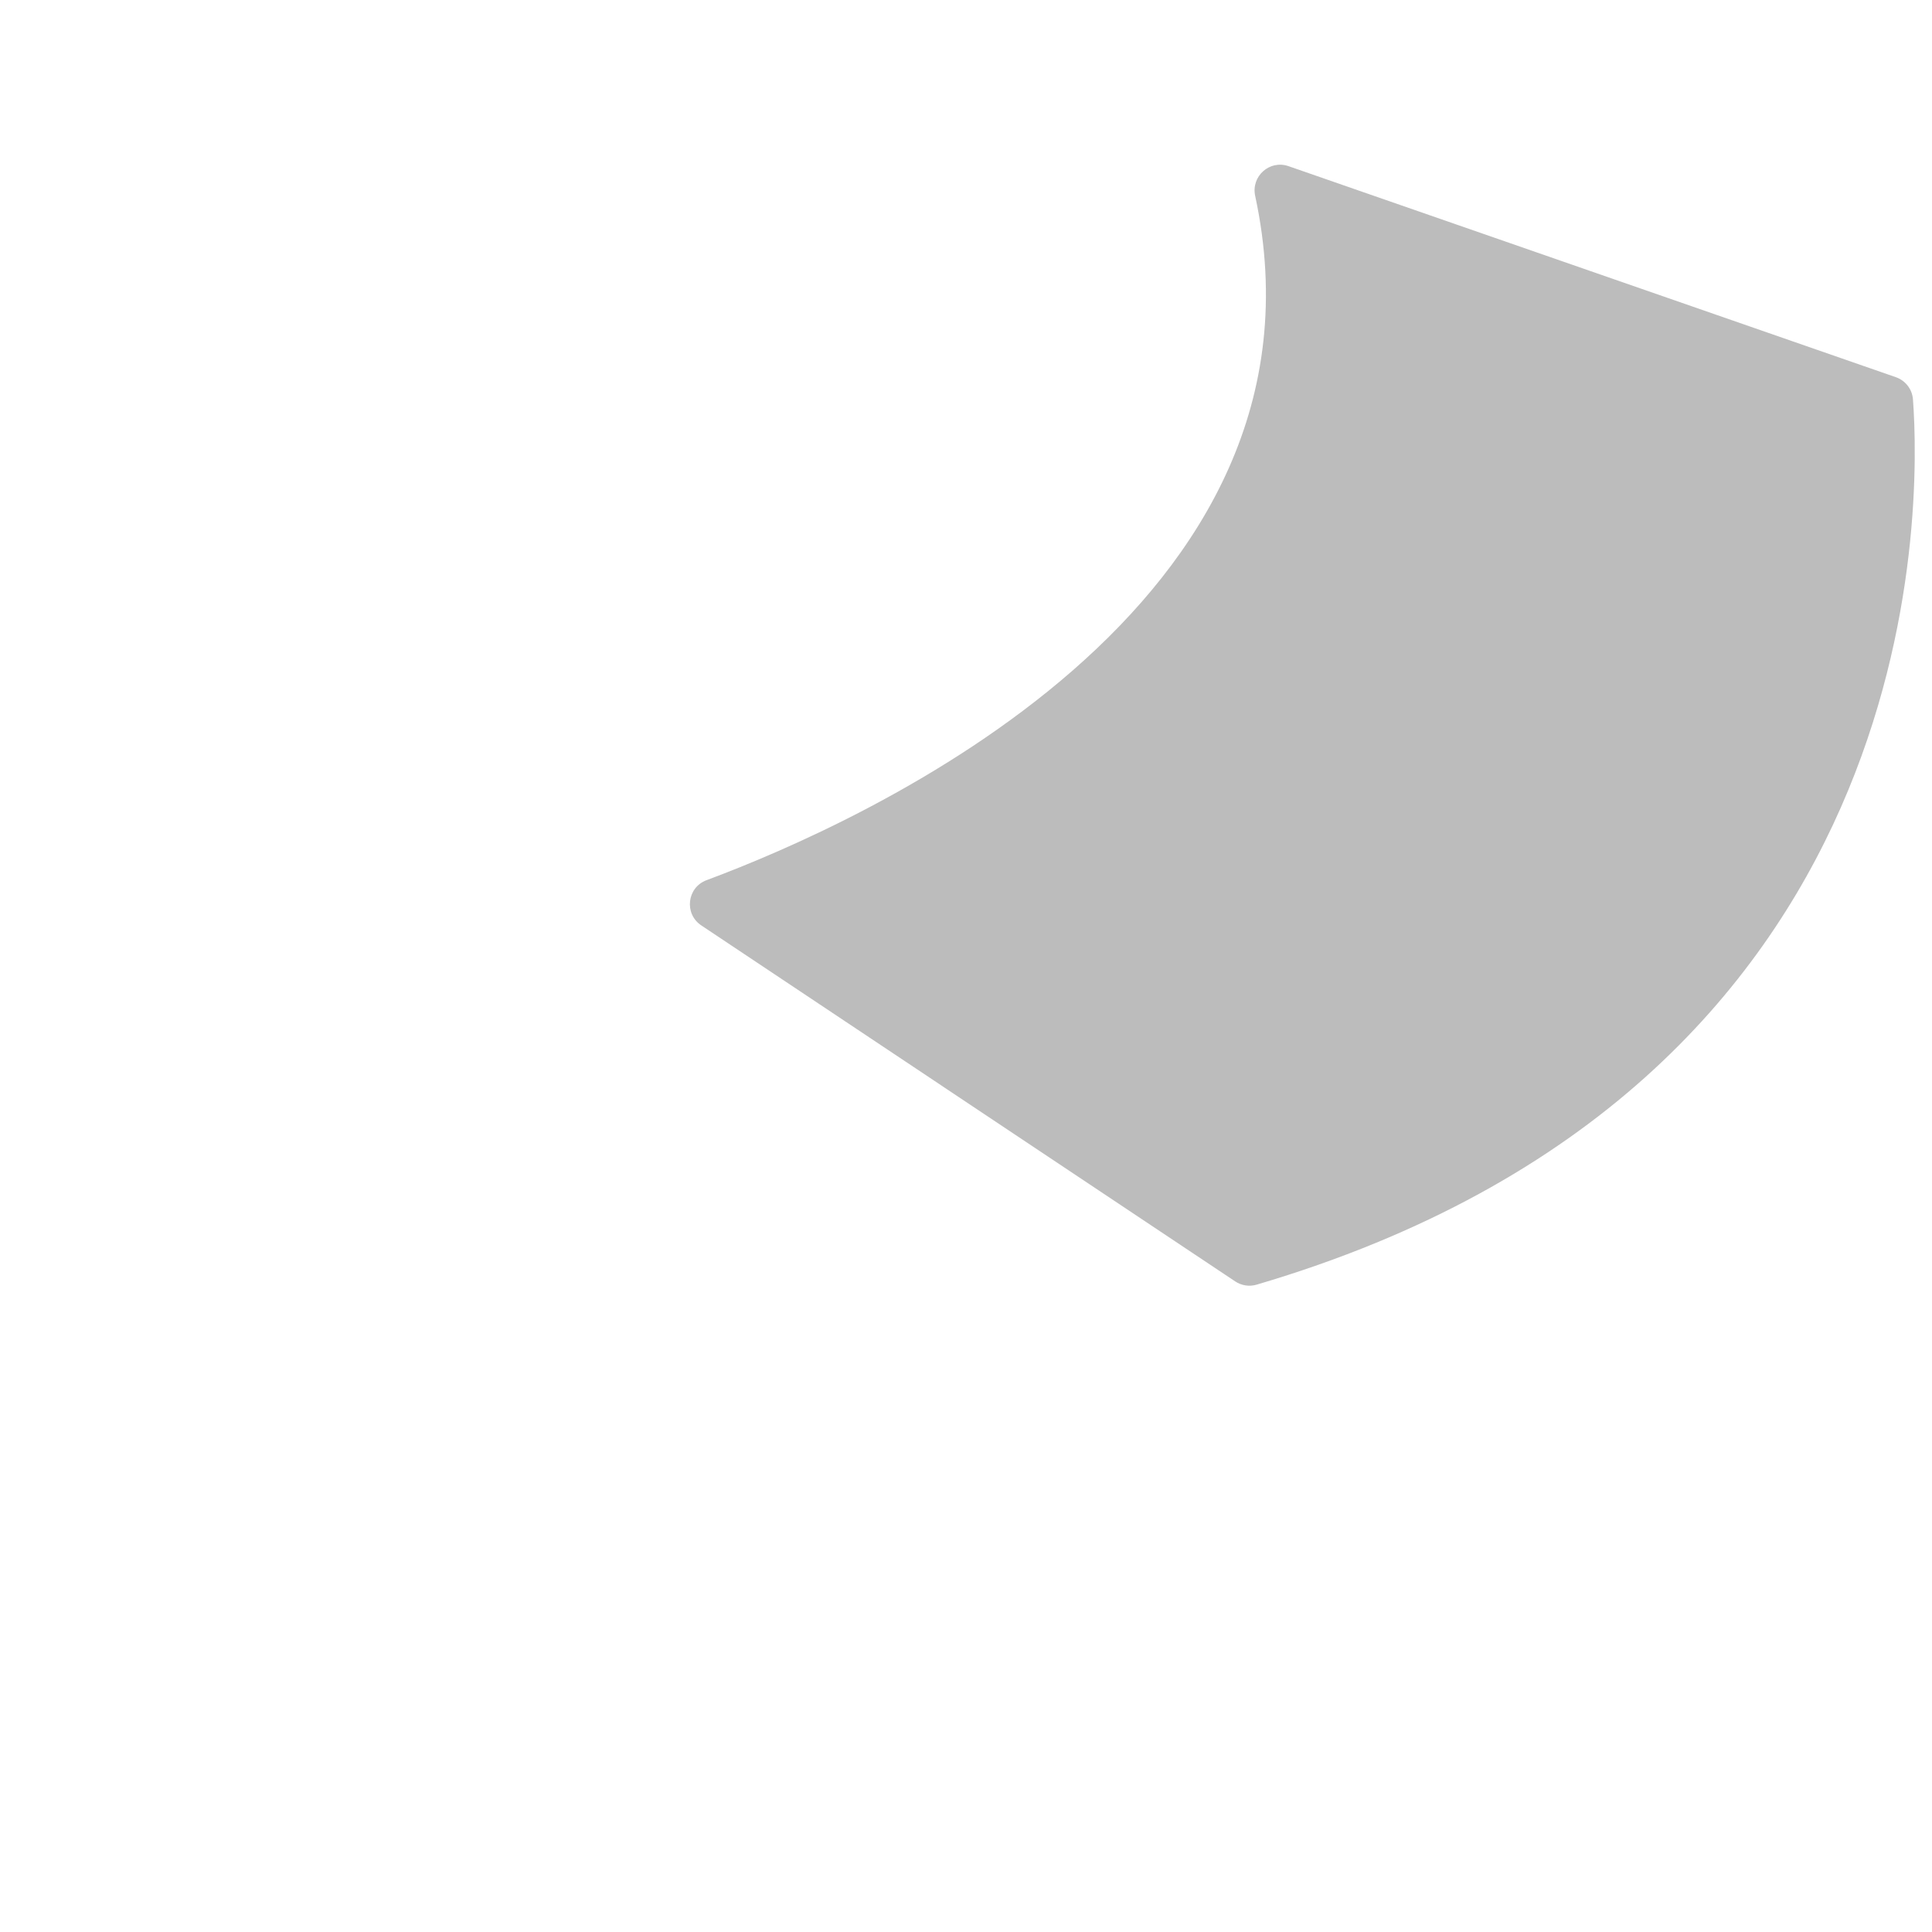<?xml version="1.0" encoding="iso-8859-1"?>
<!-- Generator: Adobe Illustrator 19.1.0, SVG Export Plug-In . SVG Version: 6.00 Build 0)  -->
<!DOCTYPE svg PUBLIC "-//W3C//DTD SVG 1.1//EN" "http://www.w3.org/Graphics/SVG/1.1/DTD/svg11.dtd">
<svg version="1.1" xmlns="http://www.w3.org/2000/svg" xmlns:xlink="http://www.w3.org/1999/xlink" x="0px" y="0px"
	 viewBox="0 0 512 512" enable-background="new 0 0 512 512" xml:space="preserve">
<g id="Layer_3">
	<path fill="#BCBCBC" d="M187.236,233.26c41.522-15.464,168.828-72.337,145.397-181.356c-1.114-5.186,3.823-9.611,8.833-7.87
		L502.422,99.96c2.554,0.888,4.335,3.2,4.534,5.897c2.088,28.189,4.956,181.906-173.958,234.597
		c-1.919,0.565-3.997,0.239-5.662-0.871L185.85,245.245C181.249,242.177,182.054,235.19,187.236,233.26z"/>
</g>
<g id="Layer_1">
</g>
</svg>
